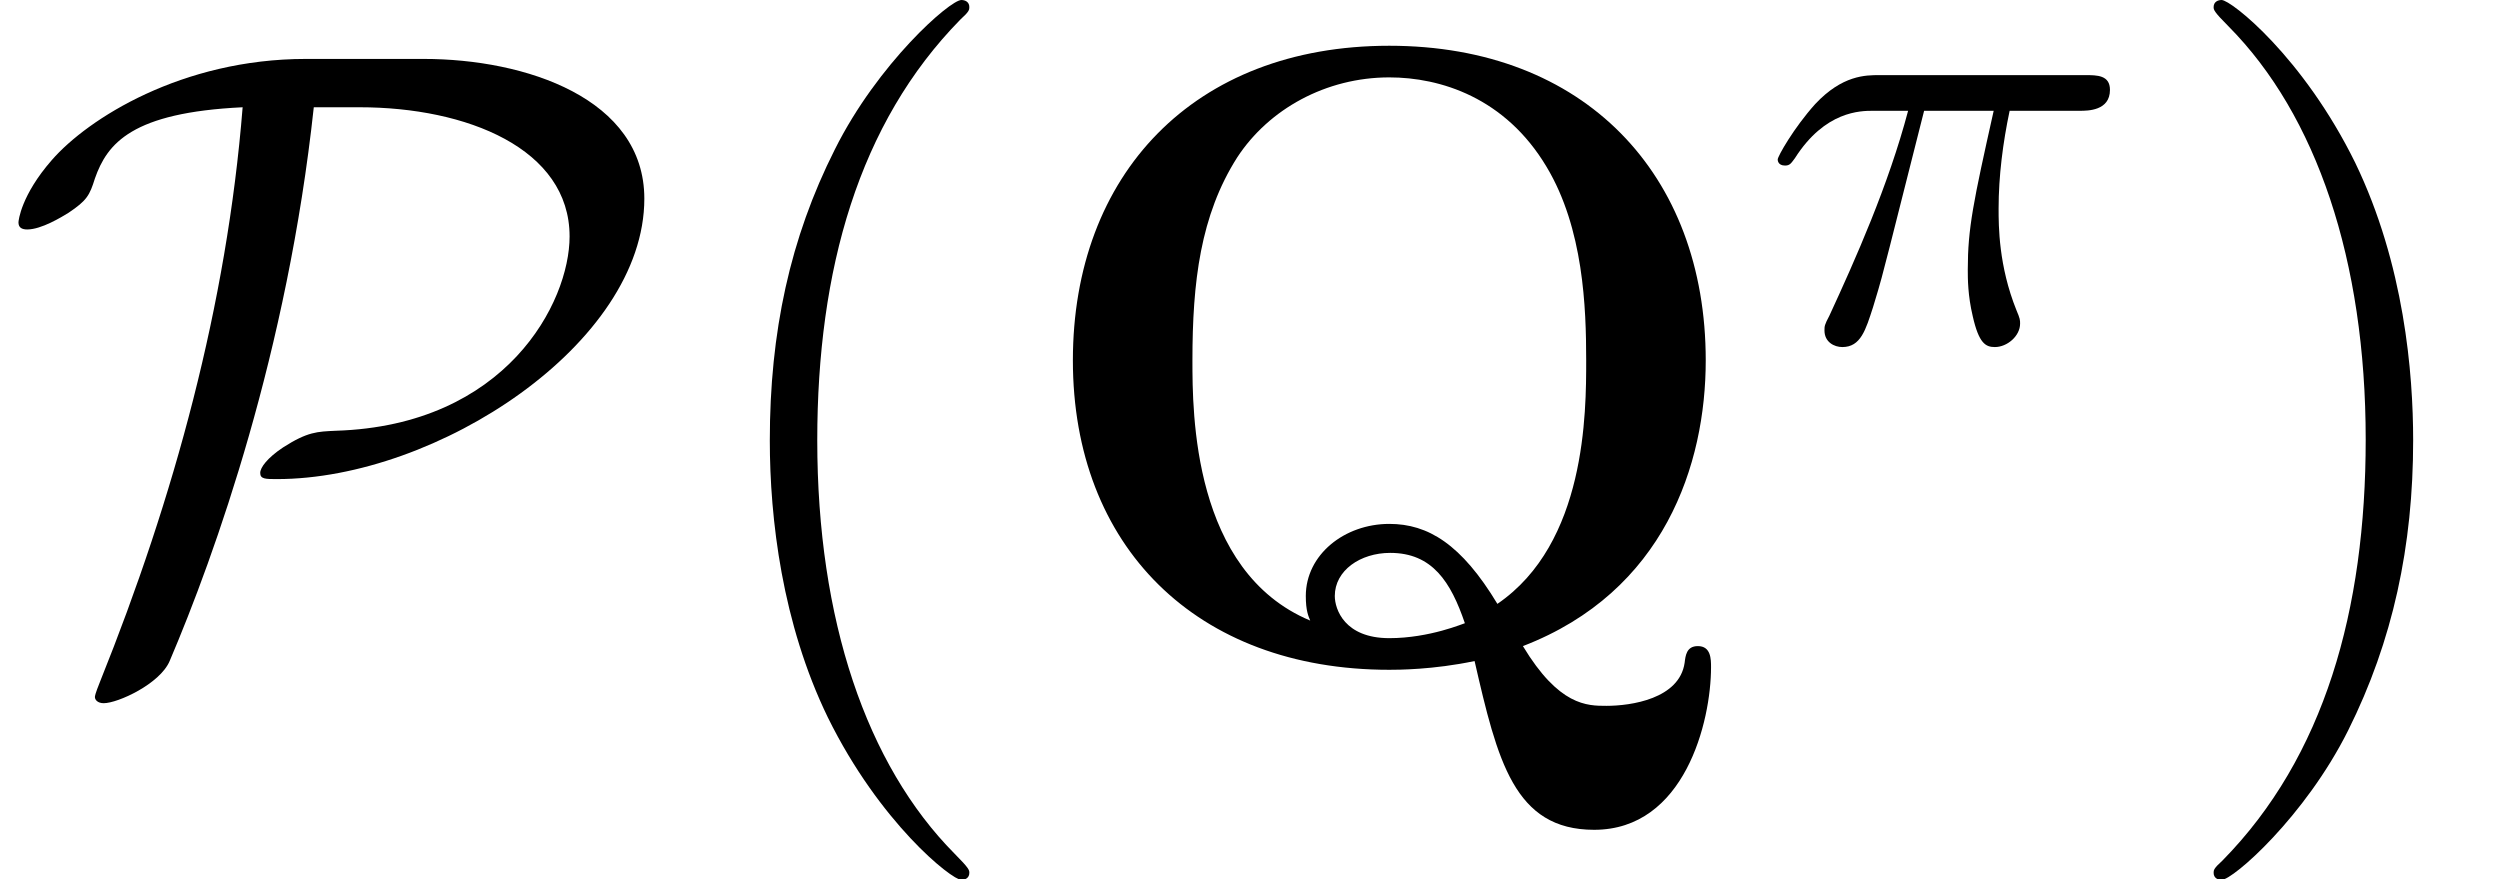 <?xml version='1.0' encoding='UTF-8'?>
<!-- This file was generated by dvisvgm 2.8.1 -->
<svg version='1.1' xmlns='http://www.w3.org/2000/svg' xmlns:xlink='http://www.w3.org/1999/xlink' width='39.669pt' height='13.948pt' viewBox='17.559 1.494 39.669 13.948'>
<defs>
<path id='g2-25' d='M2.587-3.642H3.691C3.368-2.197 3.28-1.777 3.28-1.123C3.28-.976 3.28-.713 3.359-.381C3.456 .049 3.564 .107 3.71 .107C3.905 .107 4.11-.068 4.11-.264C4.11-.322 4.11-.342 4.052-.478C3.769-1.181 3.769-1.816 3.769-2.089C3.769-2.607 3.837-3.134 3.944-3.642H5.057C5.184-3.642 5.536-3.642 5.536-3.974C5.536-4.208 5.331-4.208 5.145-4.208H1.875C1.66-4.208 1.289-4.208 .859-3.749C.517-3.368 .264-2.919 .264-2.87C.264-2.861 .264-2.773 .381-2.773C.459-2.773 .478-2.812 .537-2.89C1.015-3.642 1.582-3.642 1.777-3.642H2.333C2.021-2.46 1.494-1.279 1.084-.391C1.006-.244 1.006-.225 1.006-.156C1.006 .029 1.162 .107 1.289 .107C1.582 .107 1.66-.166 1.777-.527C1.914-.976 1.914-.996 2.041-1.484L2.587-3.642Z'/>
<path id='g0-81' d='M8.006-.209C10.252-1.074 10.907-3.096 10.907-4.742C10.907-7.699 8.982-9.735 5.886-9.735C2.776-9.735 .865-7.685 .865-4.742S2.817 .167 5.886 .167C6.011 .167 6.583 .167 7.239 .028C7.601 1.604 7.867 2.706 9.136 2.706C10.572 2.706 10.991 .99 10.991 .126C10.991 0 10.991-.209 10.782-.209C10.6-.209 10.586-.056 10.572 .056C10.489 .628 9.722 .739 9.331 .739C9.024 .739 8.578 .739 8.006-.209ZM4.631-.614C2.762-1.395 2.762-3.919 2.762-4.742C2.762-5.984 2.887-7.044 3.473-7.964C3.975-8.731 4.882-9.233 5.886-9.233C6.695-9.233 7.727-8.913 8.383-7.811C8.968-6.834 9.01-5.579 9.01-4.742C9.01-3.919 9.01-1.841 7.601-.879C7.03-1.827 6.5-2.148 5.886-2.148C5.175-2.148 4.561-1.66 4.561-1.004C4.561-.767 4.603-.683 4.631-.614ZM7.085-.572C7.071-.572 6.528-.335 5.886-.335C5.175-.335 5.021-.795 5.021-1.004C5.021-1.409 5.426-1.688 5.9-1.688C6.569-1.688 6.862-1.227 7.085-.572Z'/>
<path id='g3-40' d='M4.533 3.389C4.533 3.347 4.533 3.32 4.296 3.082C2.901 1.674 2.12-.628 2.12-3.473C2.12-6.179 2.776-8.508 4.394-10.154C4.533-10.279 4.533-10.307 4.533-10.349C4.533-10.433 4.463-10.461 4.407-10.461C4.226-10.461 3.082-9.457 2.399-8.09C1.688-6.681 1.367-5.189 1.367-3.473C1.367-2.232 1.562-.572 2.287 .921C3.11 2.594 4.254 3.501 4.407 3.501C4.463 3.501 4.533 3.473 4.533 3.389Z'/>
<path id='g3-41' d='M3.933-3.473C3.933-4.533 3.794-6.263 3.013-7.88C2.19-9.554 1.046-10.461 .893-10.461C.837-10.461 .767-10.433 .767-10.349C.767-10.307 .767-10.279 1.004-10.042C2.399-8.634 3.18-6.332 3.18-3.487C3.18-.781 2.525 1.548 .907 3.194C.767 3.32 .767 3.347 .767 3.389C.767 3.473 .837 3.501 .893 3.501C1.074 3.501 2.218 2.497 2.901 1.13C3.612-.293 3.933-1.799 3.933-3.473Z'/>
<path id='g1-80' d='M4.854-9.526C2.887-9.526 1.395-8.578 .823-7.922C.335-7.364 .293-6.96 .293-6.932C.293-6.848 .349-6.82 .432-6.82C.656-6.82 .976-7.016 1.088-7.085C1.381-7.281 1.423-7.364 1.506-7.629C1.702-8.187 2.092-8.675 3.85-8.759C3.599-5.621 2.762-2.566 1.59 .349C1.506 .558 1.506 .586 1.506 .6C1.506 .642 1.548 .697 1.646 .697C1.869 .697 2.538 .391 2.692 .028C3.417-1.674 4.561-4.882 4.979-8.759H5.705C7.406-8.759 9.038-8.104 9.038-6.709C9.038-5.663 8.034-3.71 5.328-3.626C5.035-3.612 4.882-3.612 4.491-3.361C4.24-3.194 4.129-3.041 4.129-2.957C4.129-2.859 4.212-2.859 4.394-2.859C6.932-2.859 10.224-5.007 10.224-7.309C10.224-8.899 8.341-9.526 6.723-9.526H4.854Z'/>
</defs>
<g id='page1'>
<use x='17.559' y='11.955' xlink:href='#g1-80'/>
<use x='28.407' y='11.955' xlink:href='#g3-40'/>
<use x='33.718' y='11.955' xlink:href='#g0-81'/>
<use x='45.503' y='6.894' xlink:href='#g2-25'/>
<use x='51.917' y='11.955' xlink:href='#g3-41'/>
</g>
</svg>